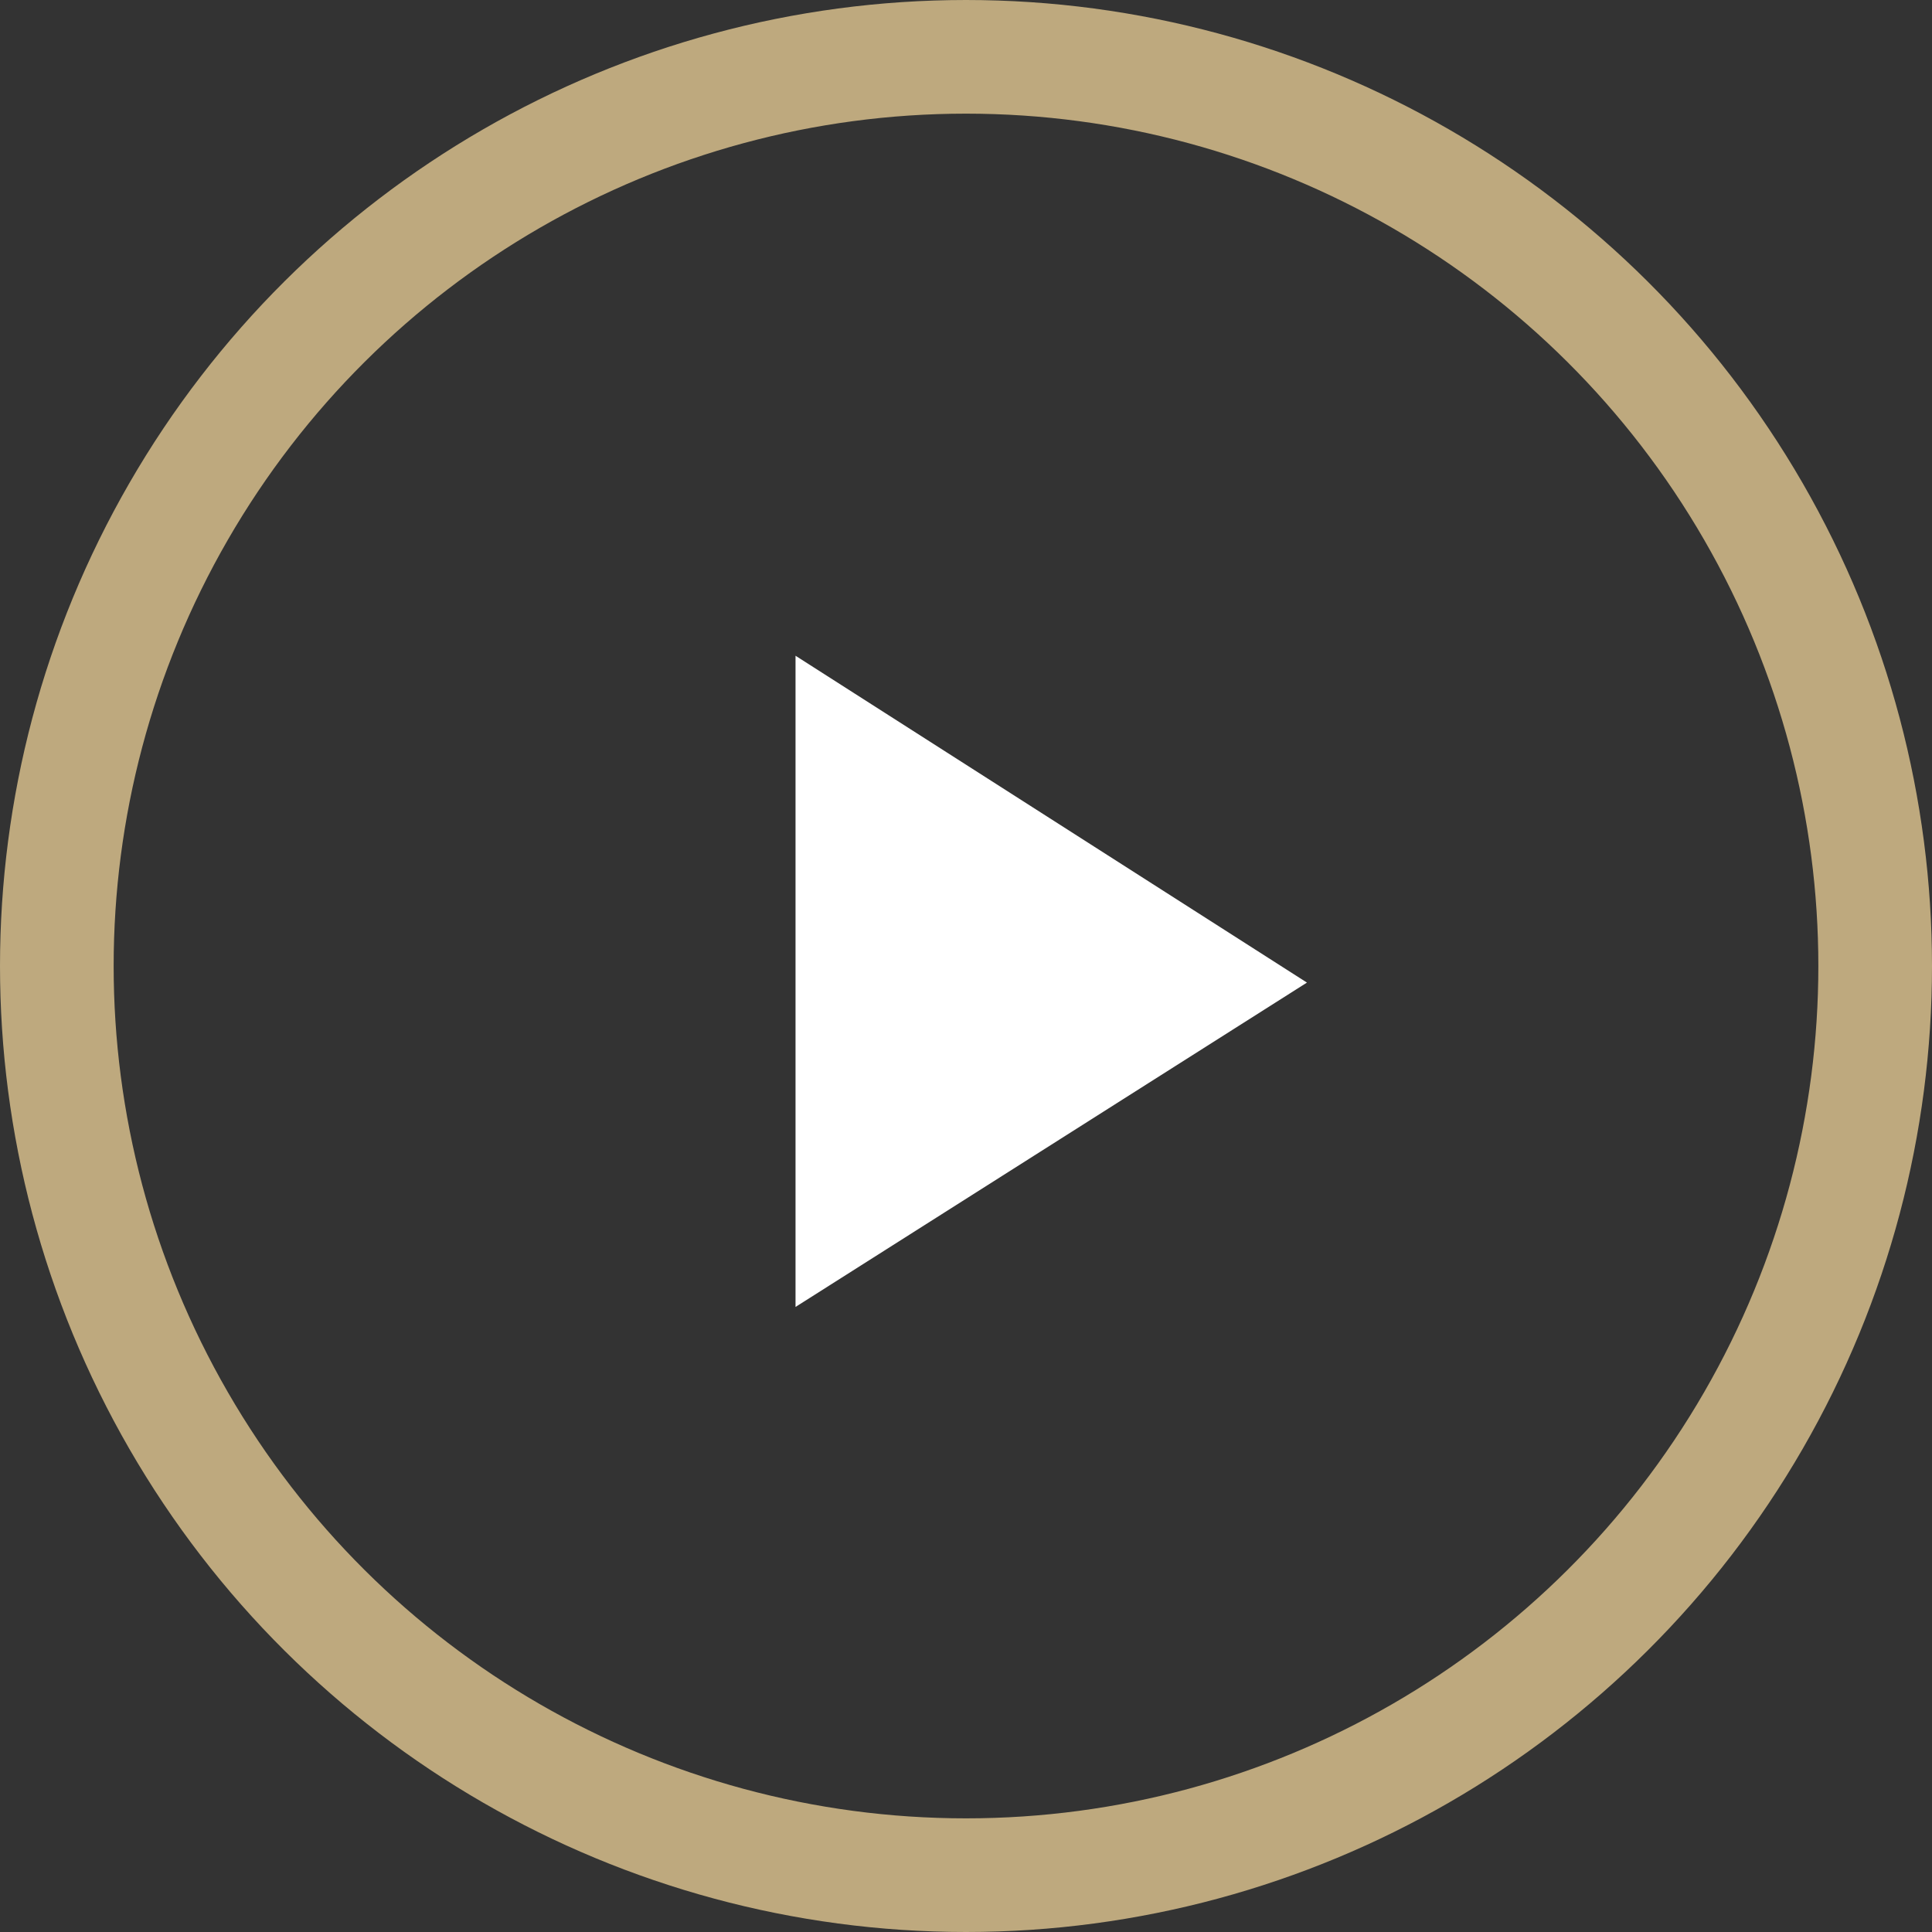<svg width="34" height="34" viewBox="0 0 34 34" fill="none" xmlns="http://www.w3.org/2000/svg">
    <rect x="0" y="0" width="34" height="34" fill="#333333" stroke="none"/>
    <circle cx="17" cy="17" r="16" transform="rotate(-90 17 17)" stroke="#BEA97E" stroke-width="2" />
    <path d="M14 11.54L23 17.292L14 23V11.54Z" fill="white" />
</svg>
    
